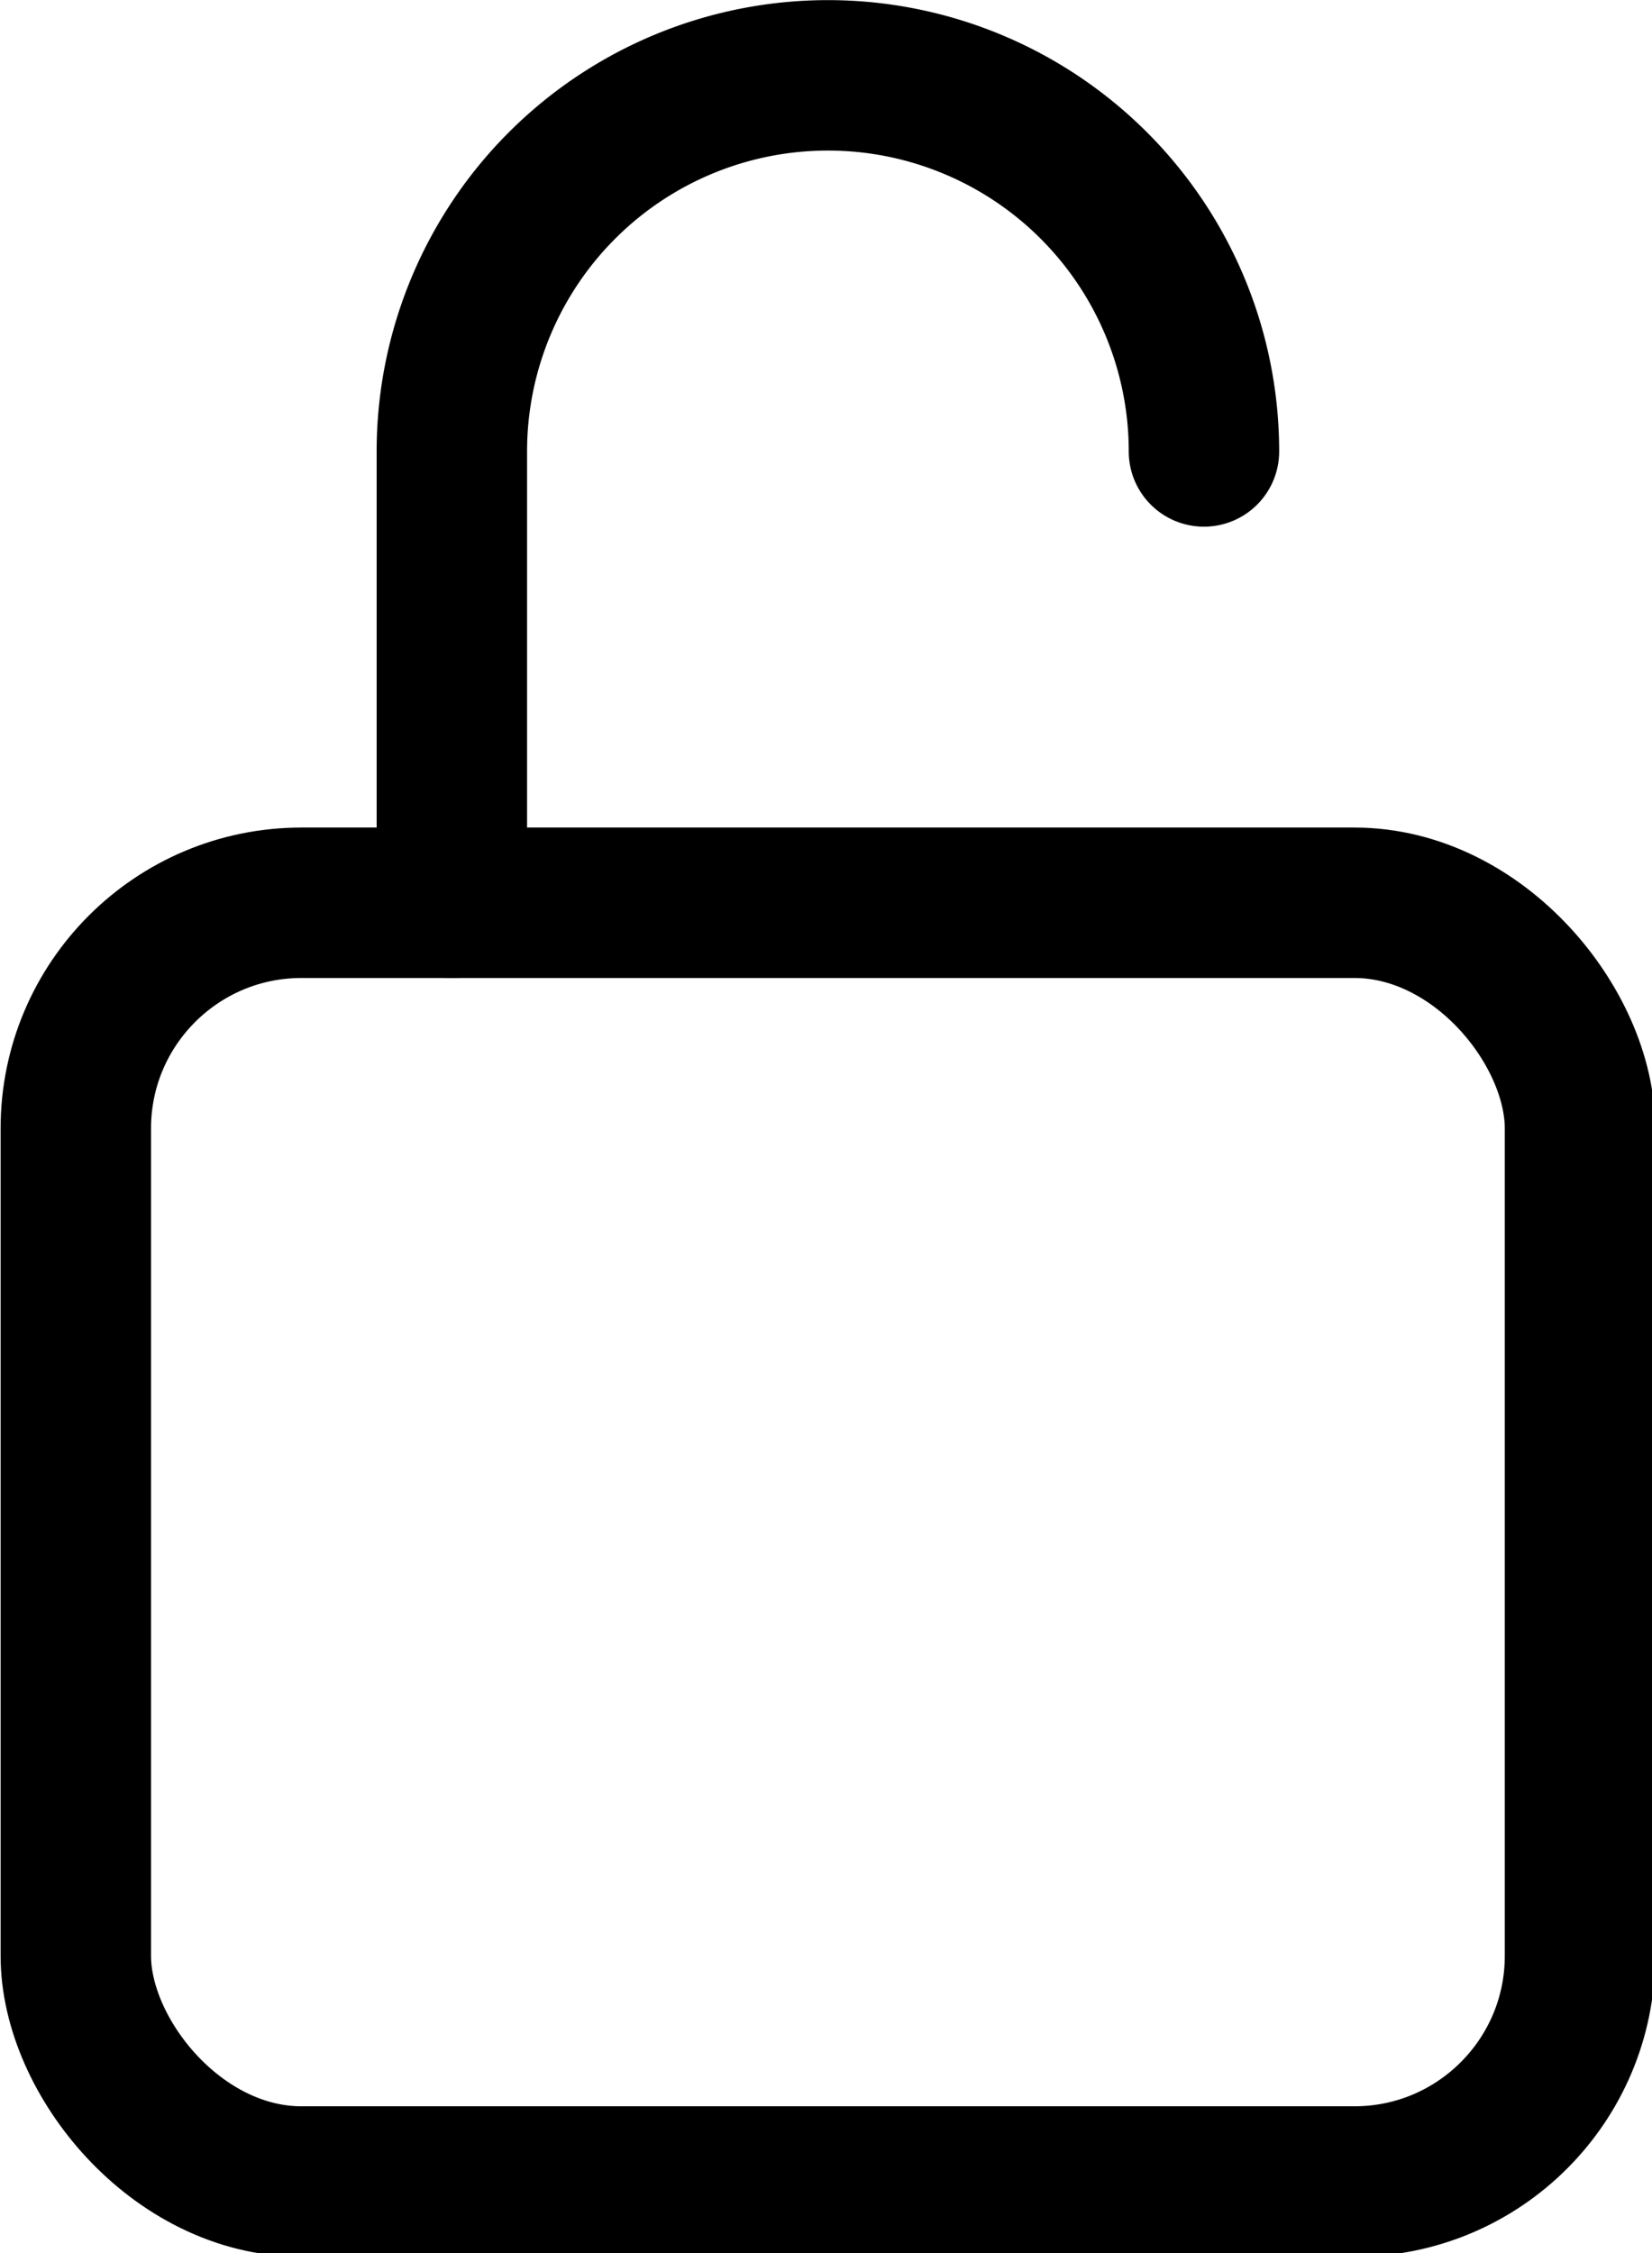 <?xml version="1.0" encoding="UTF-8" standalone="no"?>
<!-- Created with Inkscape (http://www.inkscape.org/) -->

<svg
   width="93.133mm"
   height="127mm"
   viewBox="0 0 93.133 127"
   version="1.1"
   id="svg1"
   xml:space="preserve"
   inkscape:version="1.3 (0e150ed6c4, 2023-07-21)"
   sodipodi:docname="lock-open-outline2.svg"
   inkscape:dataloss="true"
   xmlns:inkscape="http://www.inkscape.org/namespaces/inkscape"
   xmlns:sodipodi="http://sodipodi.sourceforge.net/DTD/sodipodi-0.dtd"
   xmlns="http://www.w3.org/2000/svg"
   xmlns:svg="http://www.w3.org/2000/svg"><sodipodi:namedview
     id="namedview1"
     pagecolor="#ffffff"
     bordercolor="#cccccc"
     borderopacity="1"
     inkscape:showpageshadow="0"
     inkscape:pageopacity="1"
     inkscape:pagecheckerboard="0"
     inkscape:deskcolor="#d1d1d1"
     inkscape:document-units="mm"
     inkscape:zoom="0.092363219"
     inkscape:cx="-5315.9689"
     inkscape:cy="-1943.4143"
     inkscape:window-width="3440"
     inkscape:window-height="1369"
     inkscape:window-x="-8"
     inkscape:window-y="-8"
     inkscape:window-maximized="1"
     inkscape:current-layer="layer1" /><defs
     id="defs1" /><g
     inkscape:label="Layer 1"
     inkscape:groupmode="layer"
     id="layer1"
     transform="translate(-58.383,-85)"><g
       id="g1"
       transform="matrix(0.265,0,0,0.265,37.217,80.767)"
       inkscape:export-filename="lock-open-outline2.svg"
       inkscape:export-xdpi="12.8"
       inkscape:export-ydpi="12.8"><path
         d="m 336,112 a 80,80 0 0 0 -160,0 v 96"
         fill="none"
         stroke="currentColor"
         stroke-linecap="round"
         stroke-linejoin="round"
         stroke-width="32"
         id="path1" /><rect
         x="96"
         y="208"
         width="320"
         height="272"
         rx="48"
         ry="48"
         fill="none"
         stroke="currentColor"
         stroke-linecap="round"
         stroke-linejoin="round"
         stroke-width="32"
         id="rect1" /></g></g></svg>
